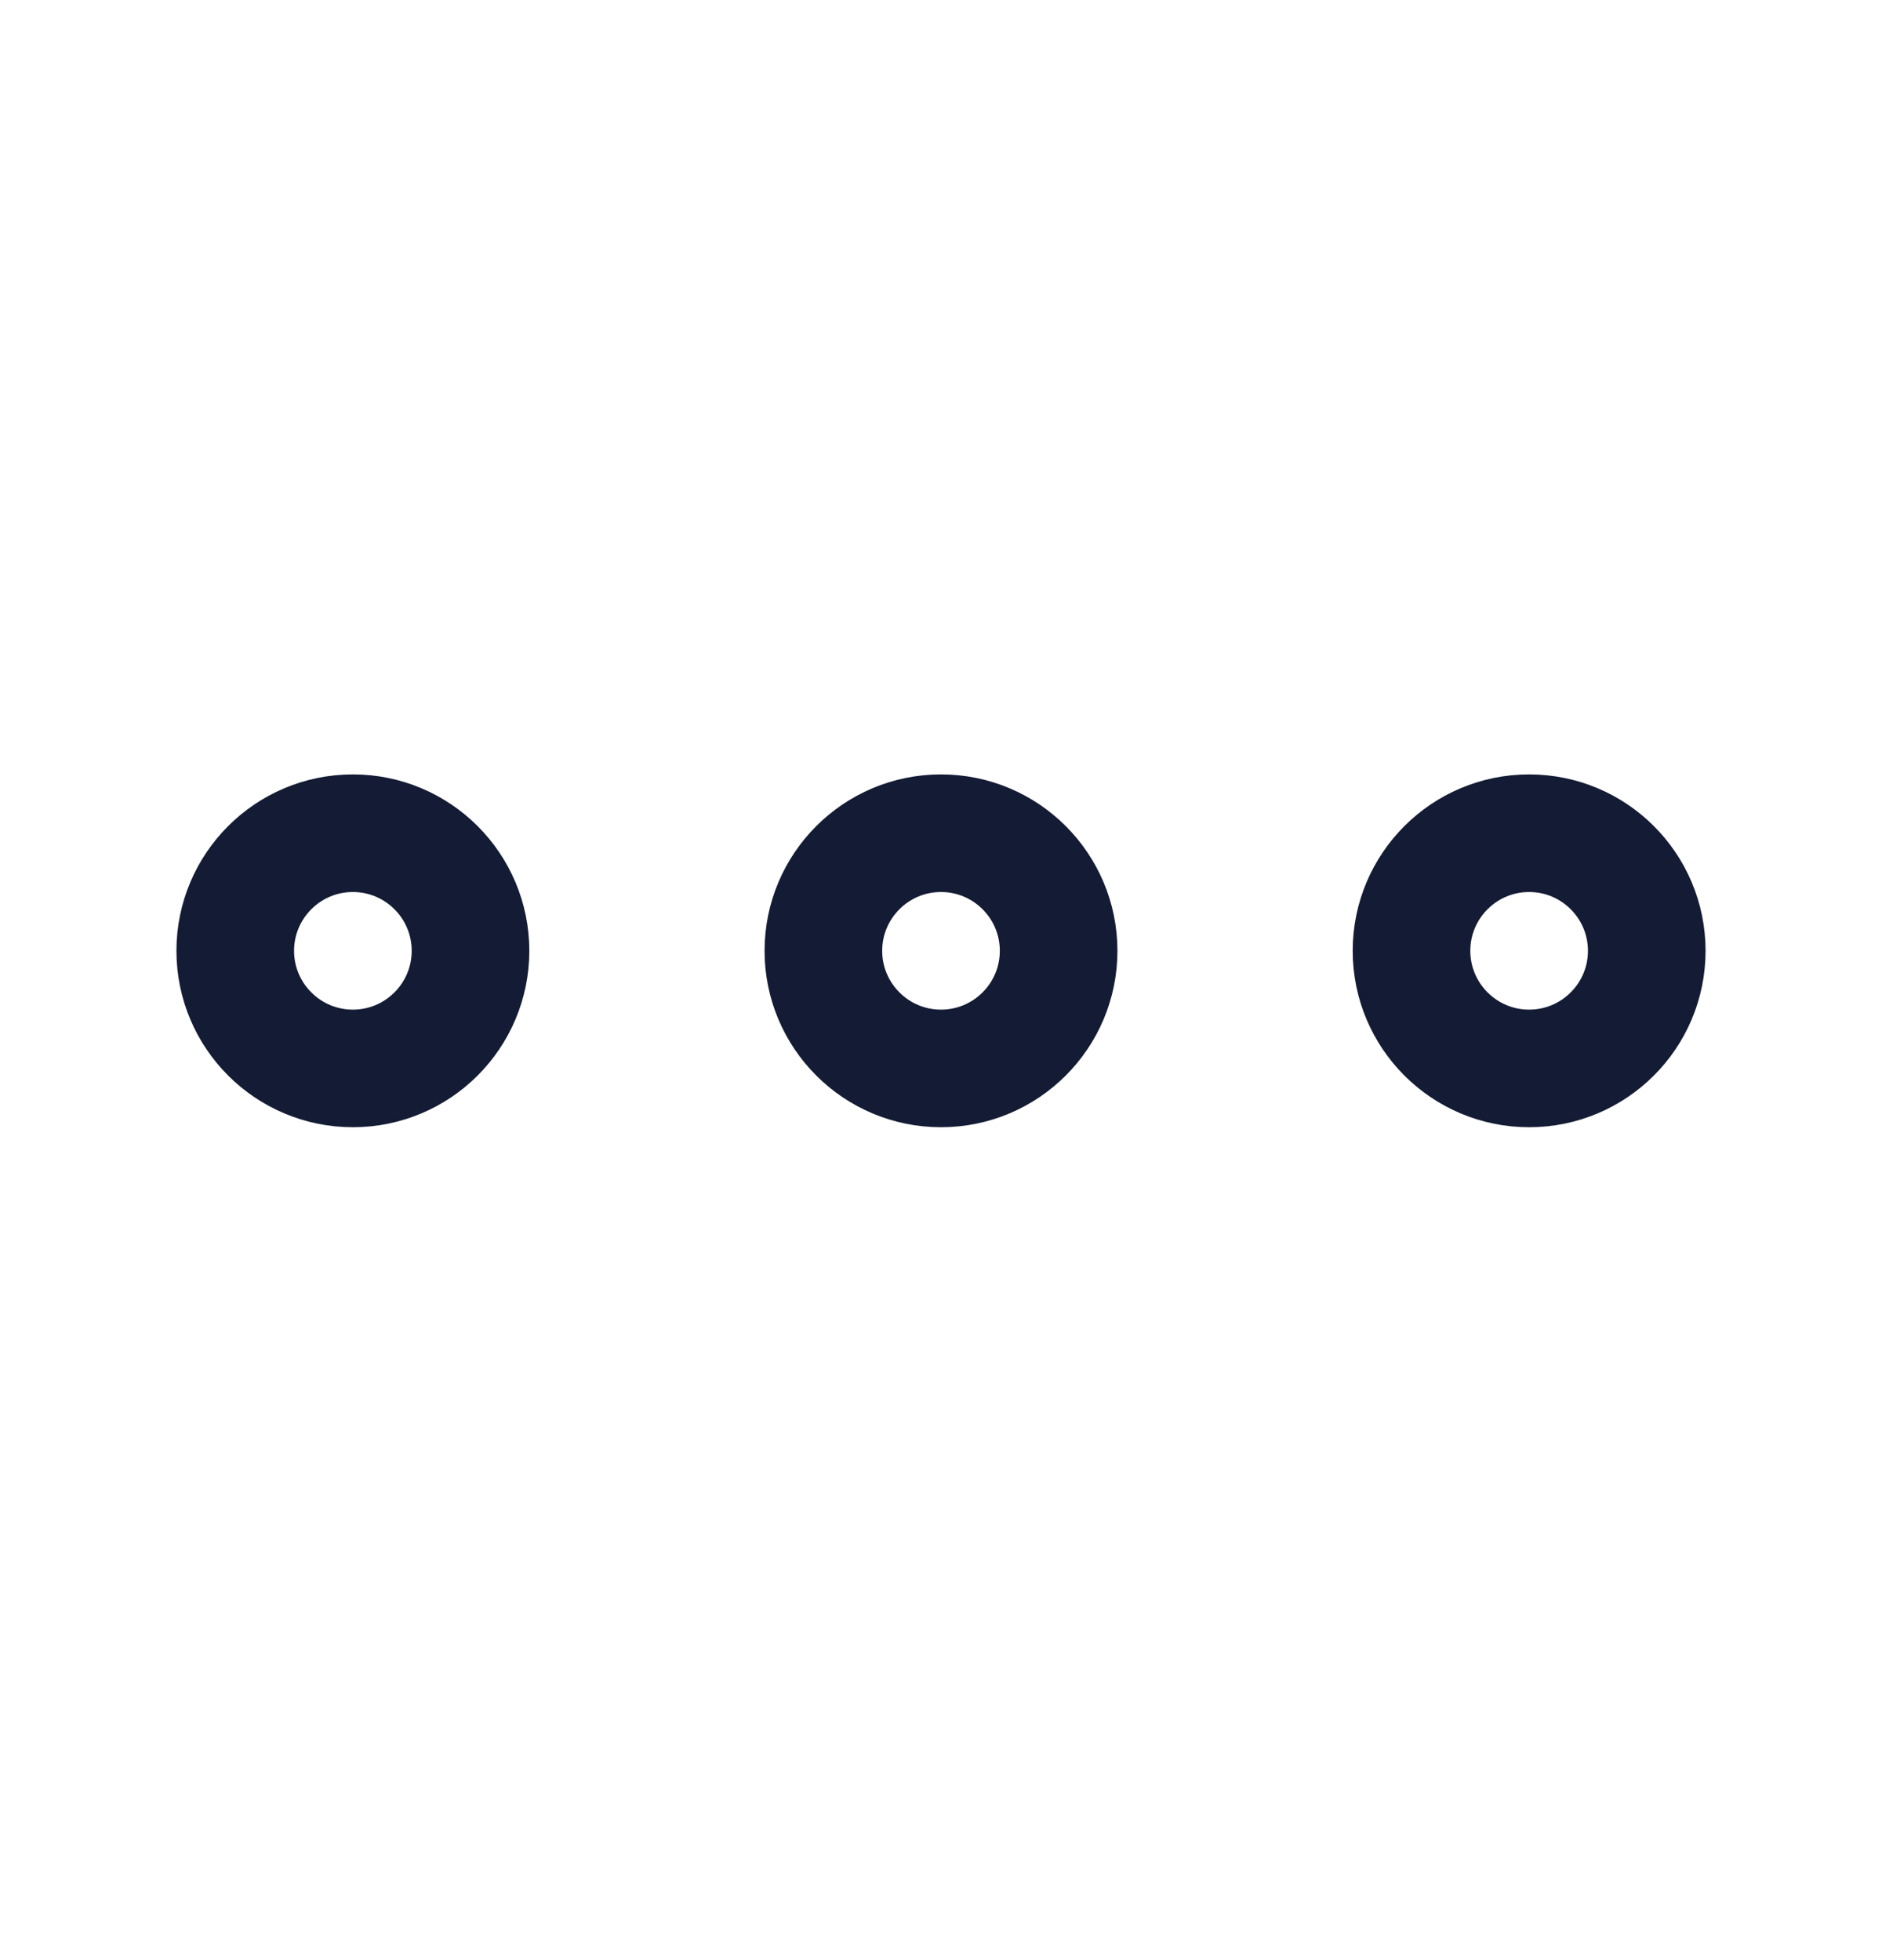<svg width="24" height="25" viewBox="0 0 24 25" fill="none" xmlns="http://www.w3.org/2000/svg">
<path d="M21 12.127C21 11.299 20.328 10.627 19.5 10.627C18.672 10.627 18 11.299 18 12.127C18 12.955 18.672 13.627 19.5 13.627C20.328 13.627 21 12.955 21 12.127Z" stroke="#141B34" stroke-width="1.5"/>
<path d="M13.5 12.127C13.5 11.299 12.828 10.627 12 10.627C11.172 10.627 10.5 11.299 10.5 12.127C10.5 12.955 11.172 13.627 12 13.627C12.828 13.627 13.5 12.955 13.5 12.127Z" stroke="#141B34" stroke-width="1.5"/>
<path d="M6 12.127C6 11.299 5.328 10.627 4.5 10.627C3.672 10.627 3 11.299 3 12.127C3 12.955 3.672 13.627 4.5 13.627C5.328 13.627 6 12.955 6 12.127Z" stroke="#141B34" stroke-width="1.5"/>
</svg>
